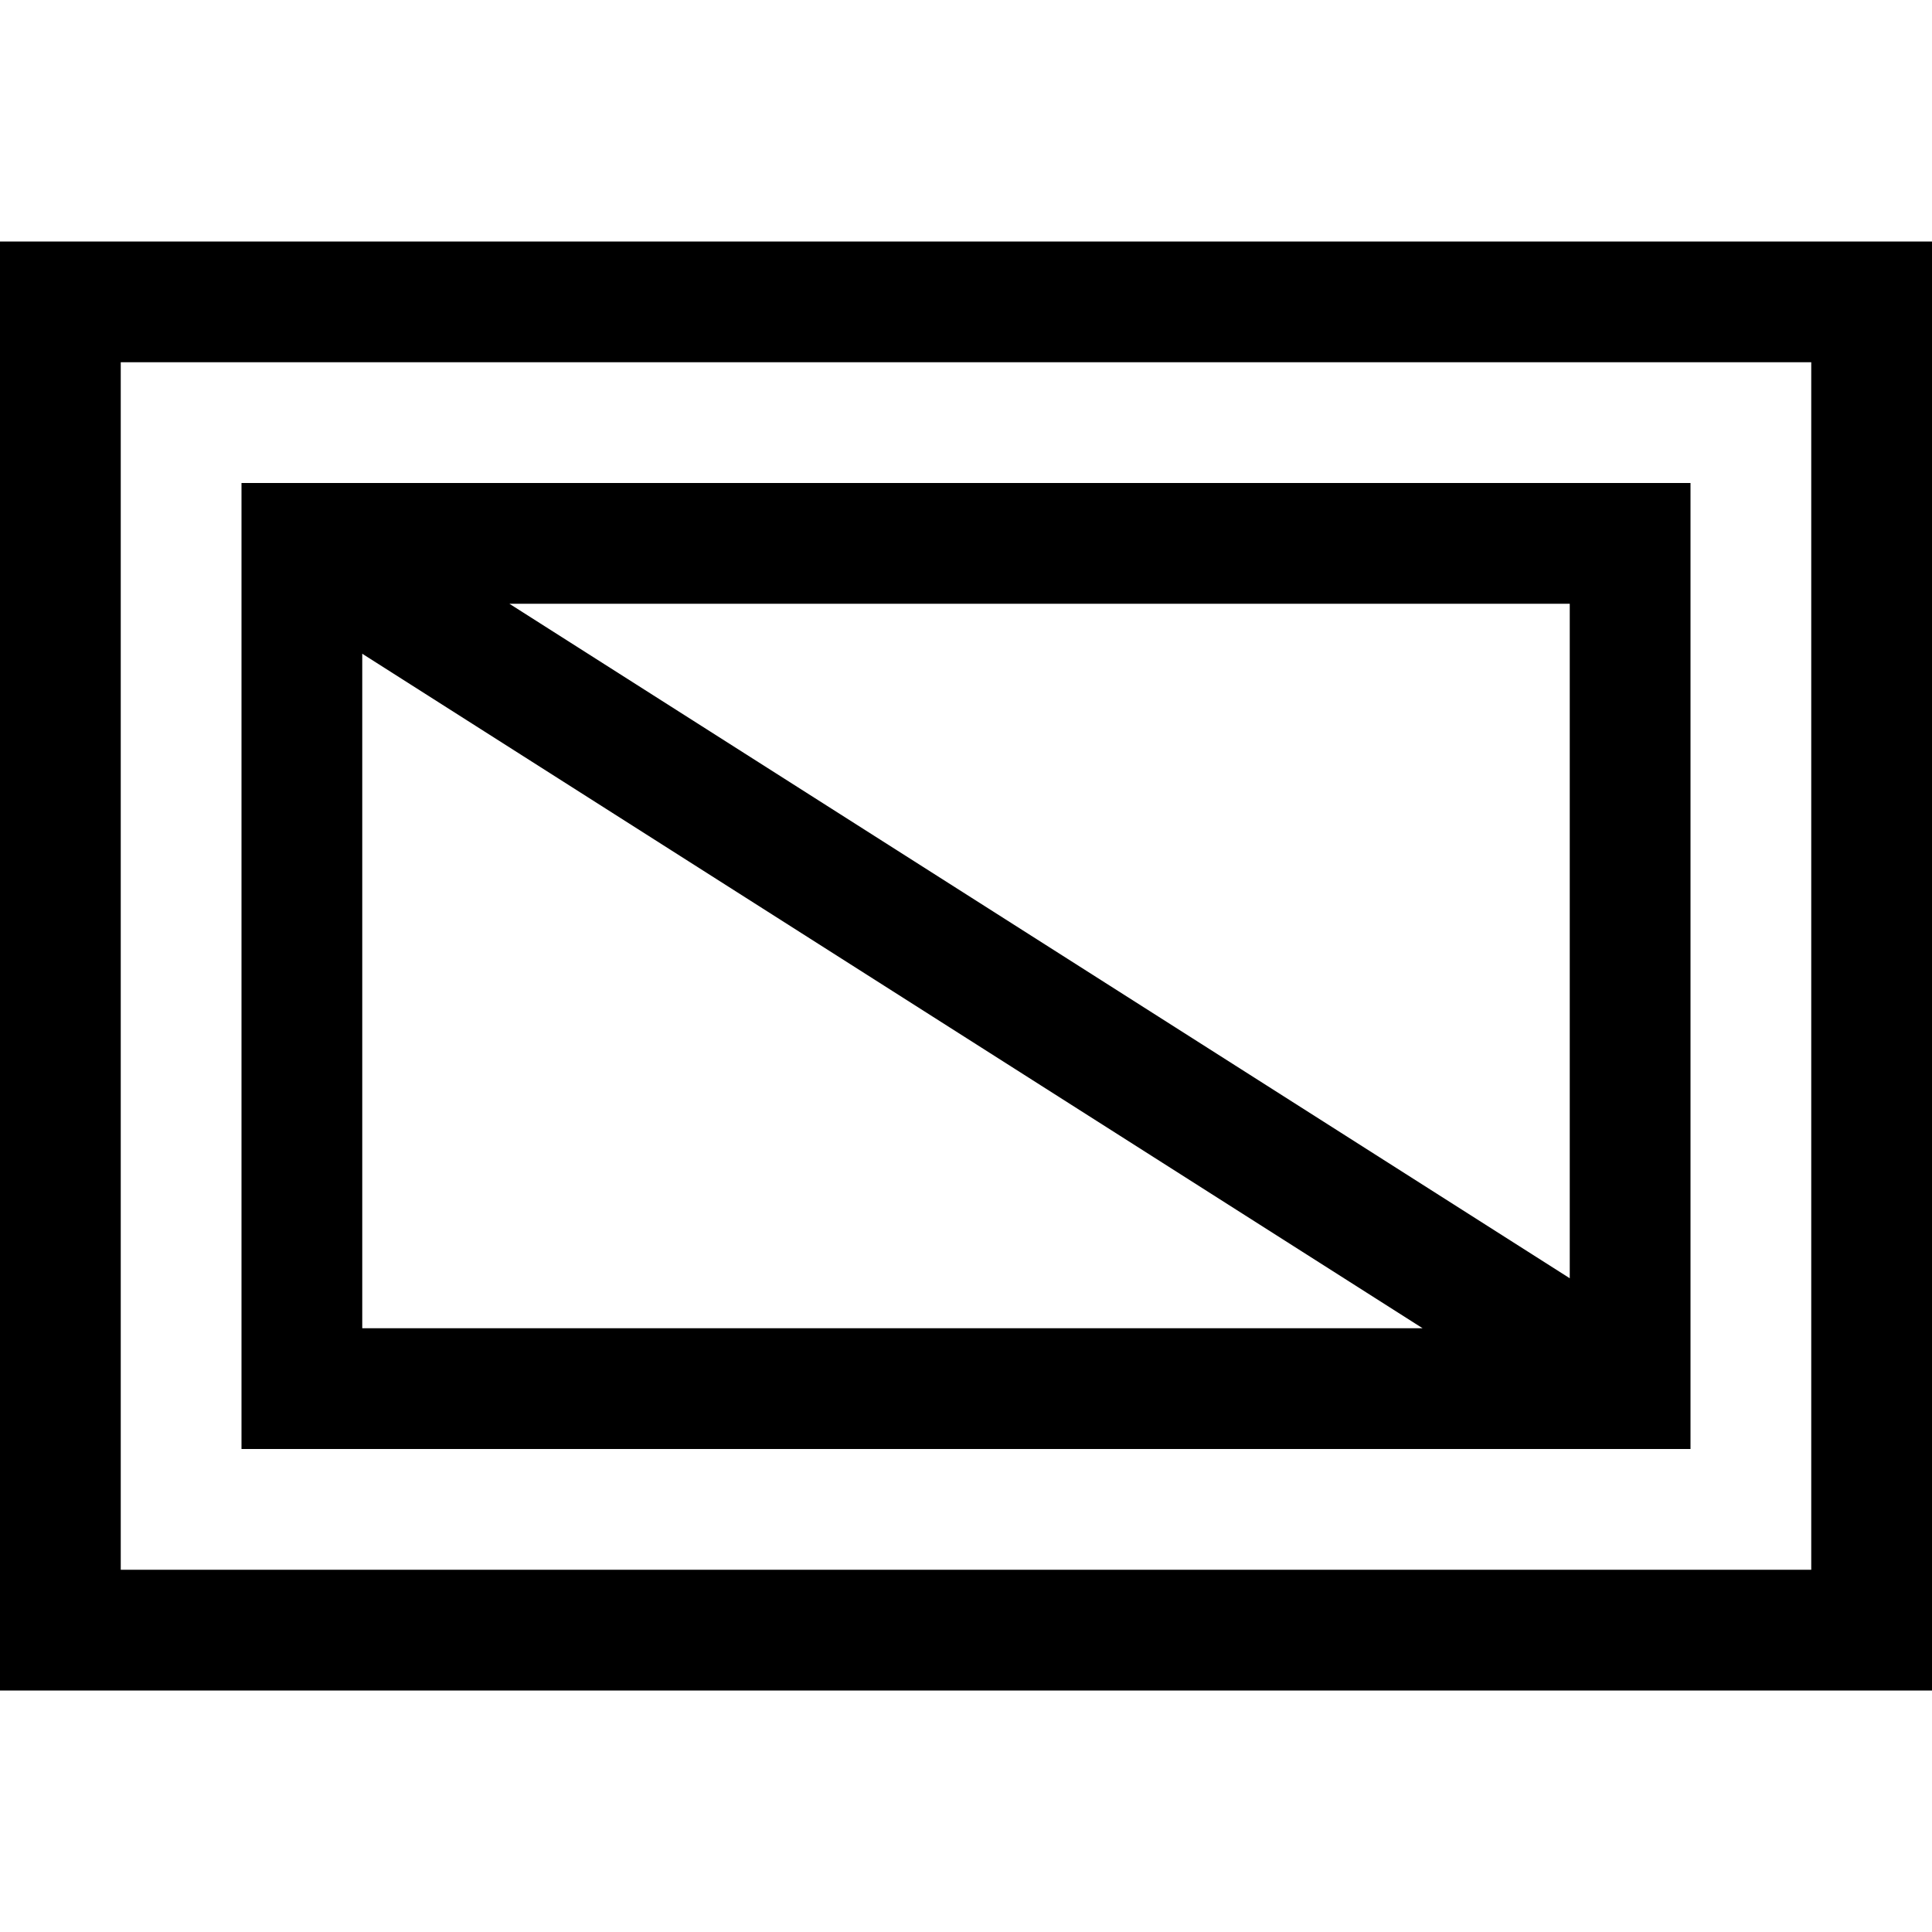 <!-- Generated by IcoMoon.io -->
<svg version="1.1" xmlns="http://www.w3.org/2000/svg" width="32" height="32" viewBox="0 0 32 32">
<title>uniF3F9</title>
<path d="M32 4v24h-32v-24h32zM30 6h-28v20h28v-20zM28 24h-24v-16h24v16zM26 10h-17.563l17.563 11.172v-11.172zM6 22h17.563l-17.563-11.172v11.172z"></path>
</svg>
